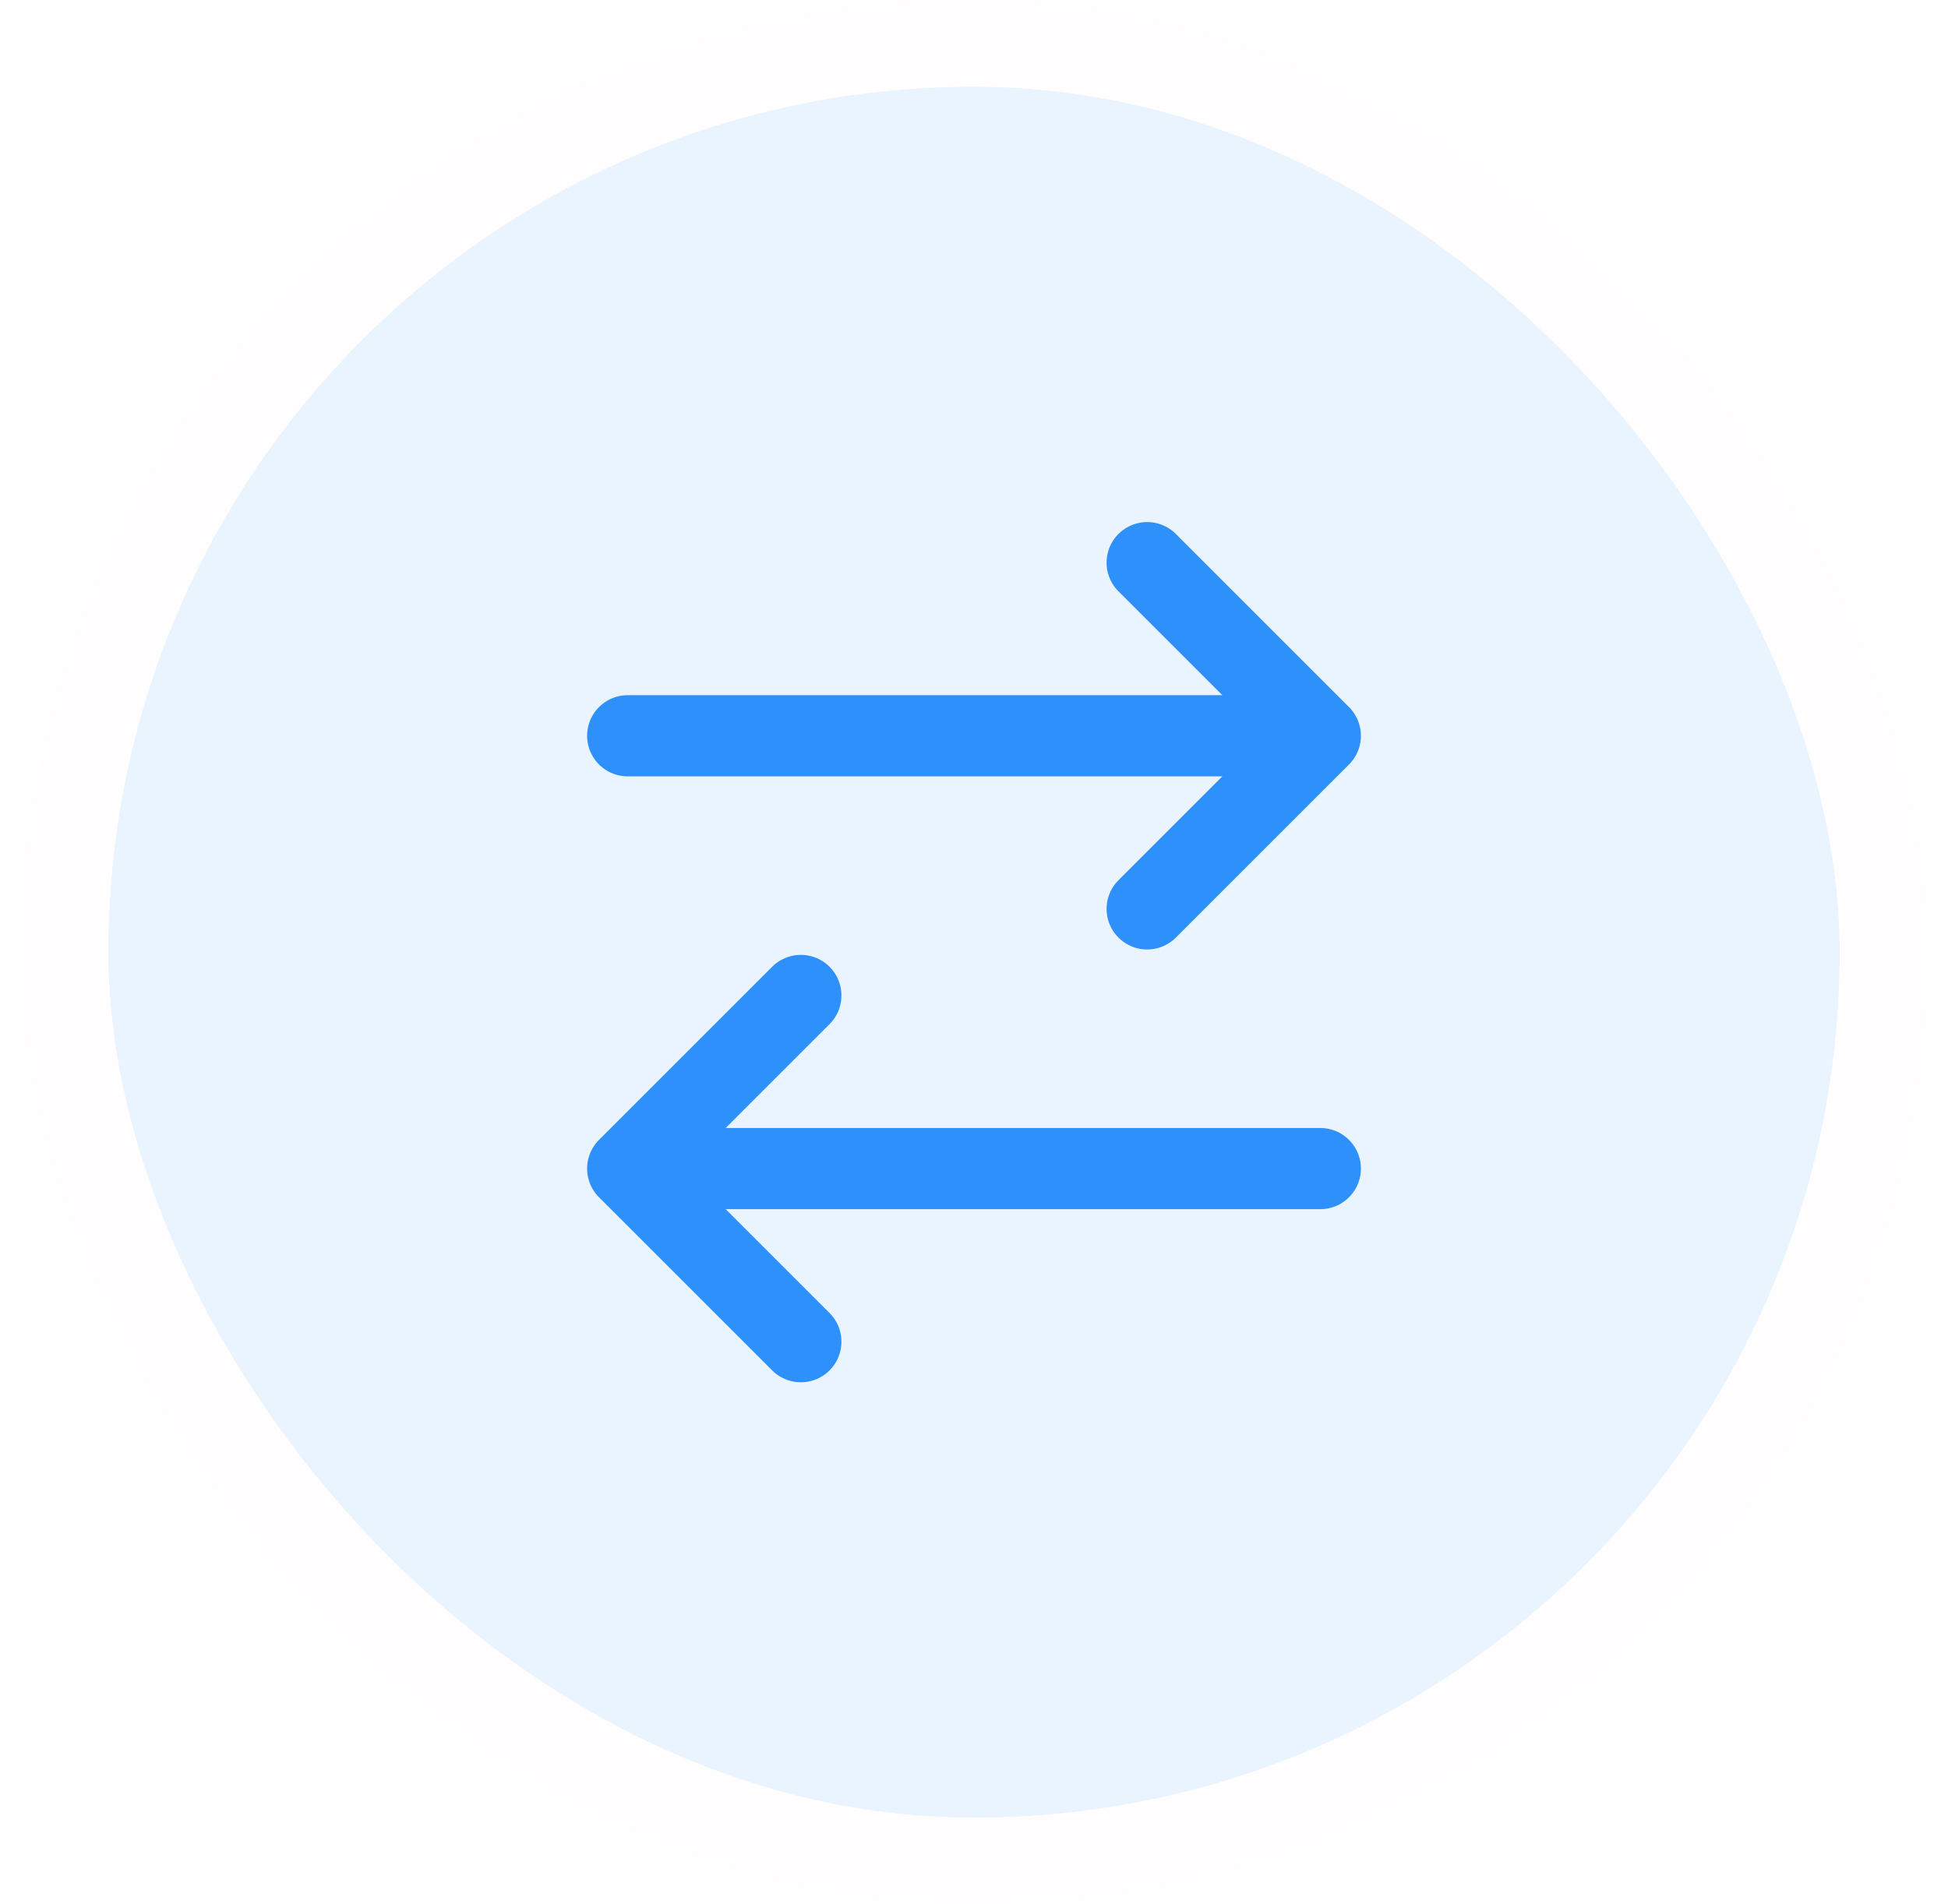 <svg width="45" height="44" viewBox="0 0 45 44" fill="none" xmlns="http://www.w3.org/2000/svg">
<g filter="url(#filter0_i_468_28944)">
<rect x="2.5" y="2" width="40" height="40" rx="20" fill="#2E90FA" fill-opacity="0.1"/>
<rect x="1.5" y="1" width="42" height="42" rx="21" stroke="#FFFDFE" stroke-width="2"/>
<path d="M26.5 13L30.5 17M30.5 17L26.5 21M30.5 17H14.5M18.5 31L14.5 27M14.5 27L18.5 23M14.5 27H30.5" stroke="#2E90FA" stroke-width="1.875" stroke-linecap="round" stroke-linejoin="round"/>
</g>
<defs>
<filter id="filter0_i_468_28944" x="0.5" y="0" width="44" height="44" filterUnits="userSpaceOnUse" color-interpolation-filters="sRGB">
<feFlood flood-opacity="0" result="BackgroundImageFix"/>
<feBlend mode="normal" in="SourceGraphic" in2="BackgroundImageFix" result="shape"/>
<feColorMatrix in="SourceAlpha" type="matrix" values="0 0 0 0 0 0 0 0 0 0 0 0 0 0 0 0 0 0 127 0" result="hardAlpha"/>
<feMorphology radius="3" operator="erode" in="SourceAlpha" result="effect1_innerShadow_468_28944"/>
<feOffset/>
<feComposite in2="hardAlpha" operator="arithmetic" k2="-1" k3="1"/>
<feColorMatrix type="matrix" values="0 0 0 0 0 0 0 0 0 0 0 0 0 0 0 0 0 0 0.02 0"/>
<feBlend mode="normal" in2="shape" result="effect1_innerShadow_468_28944"/>
</filter>
</defs>
</svg>
